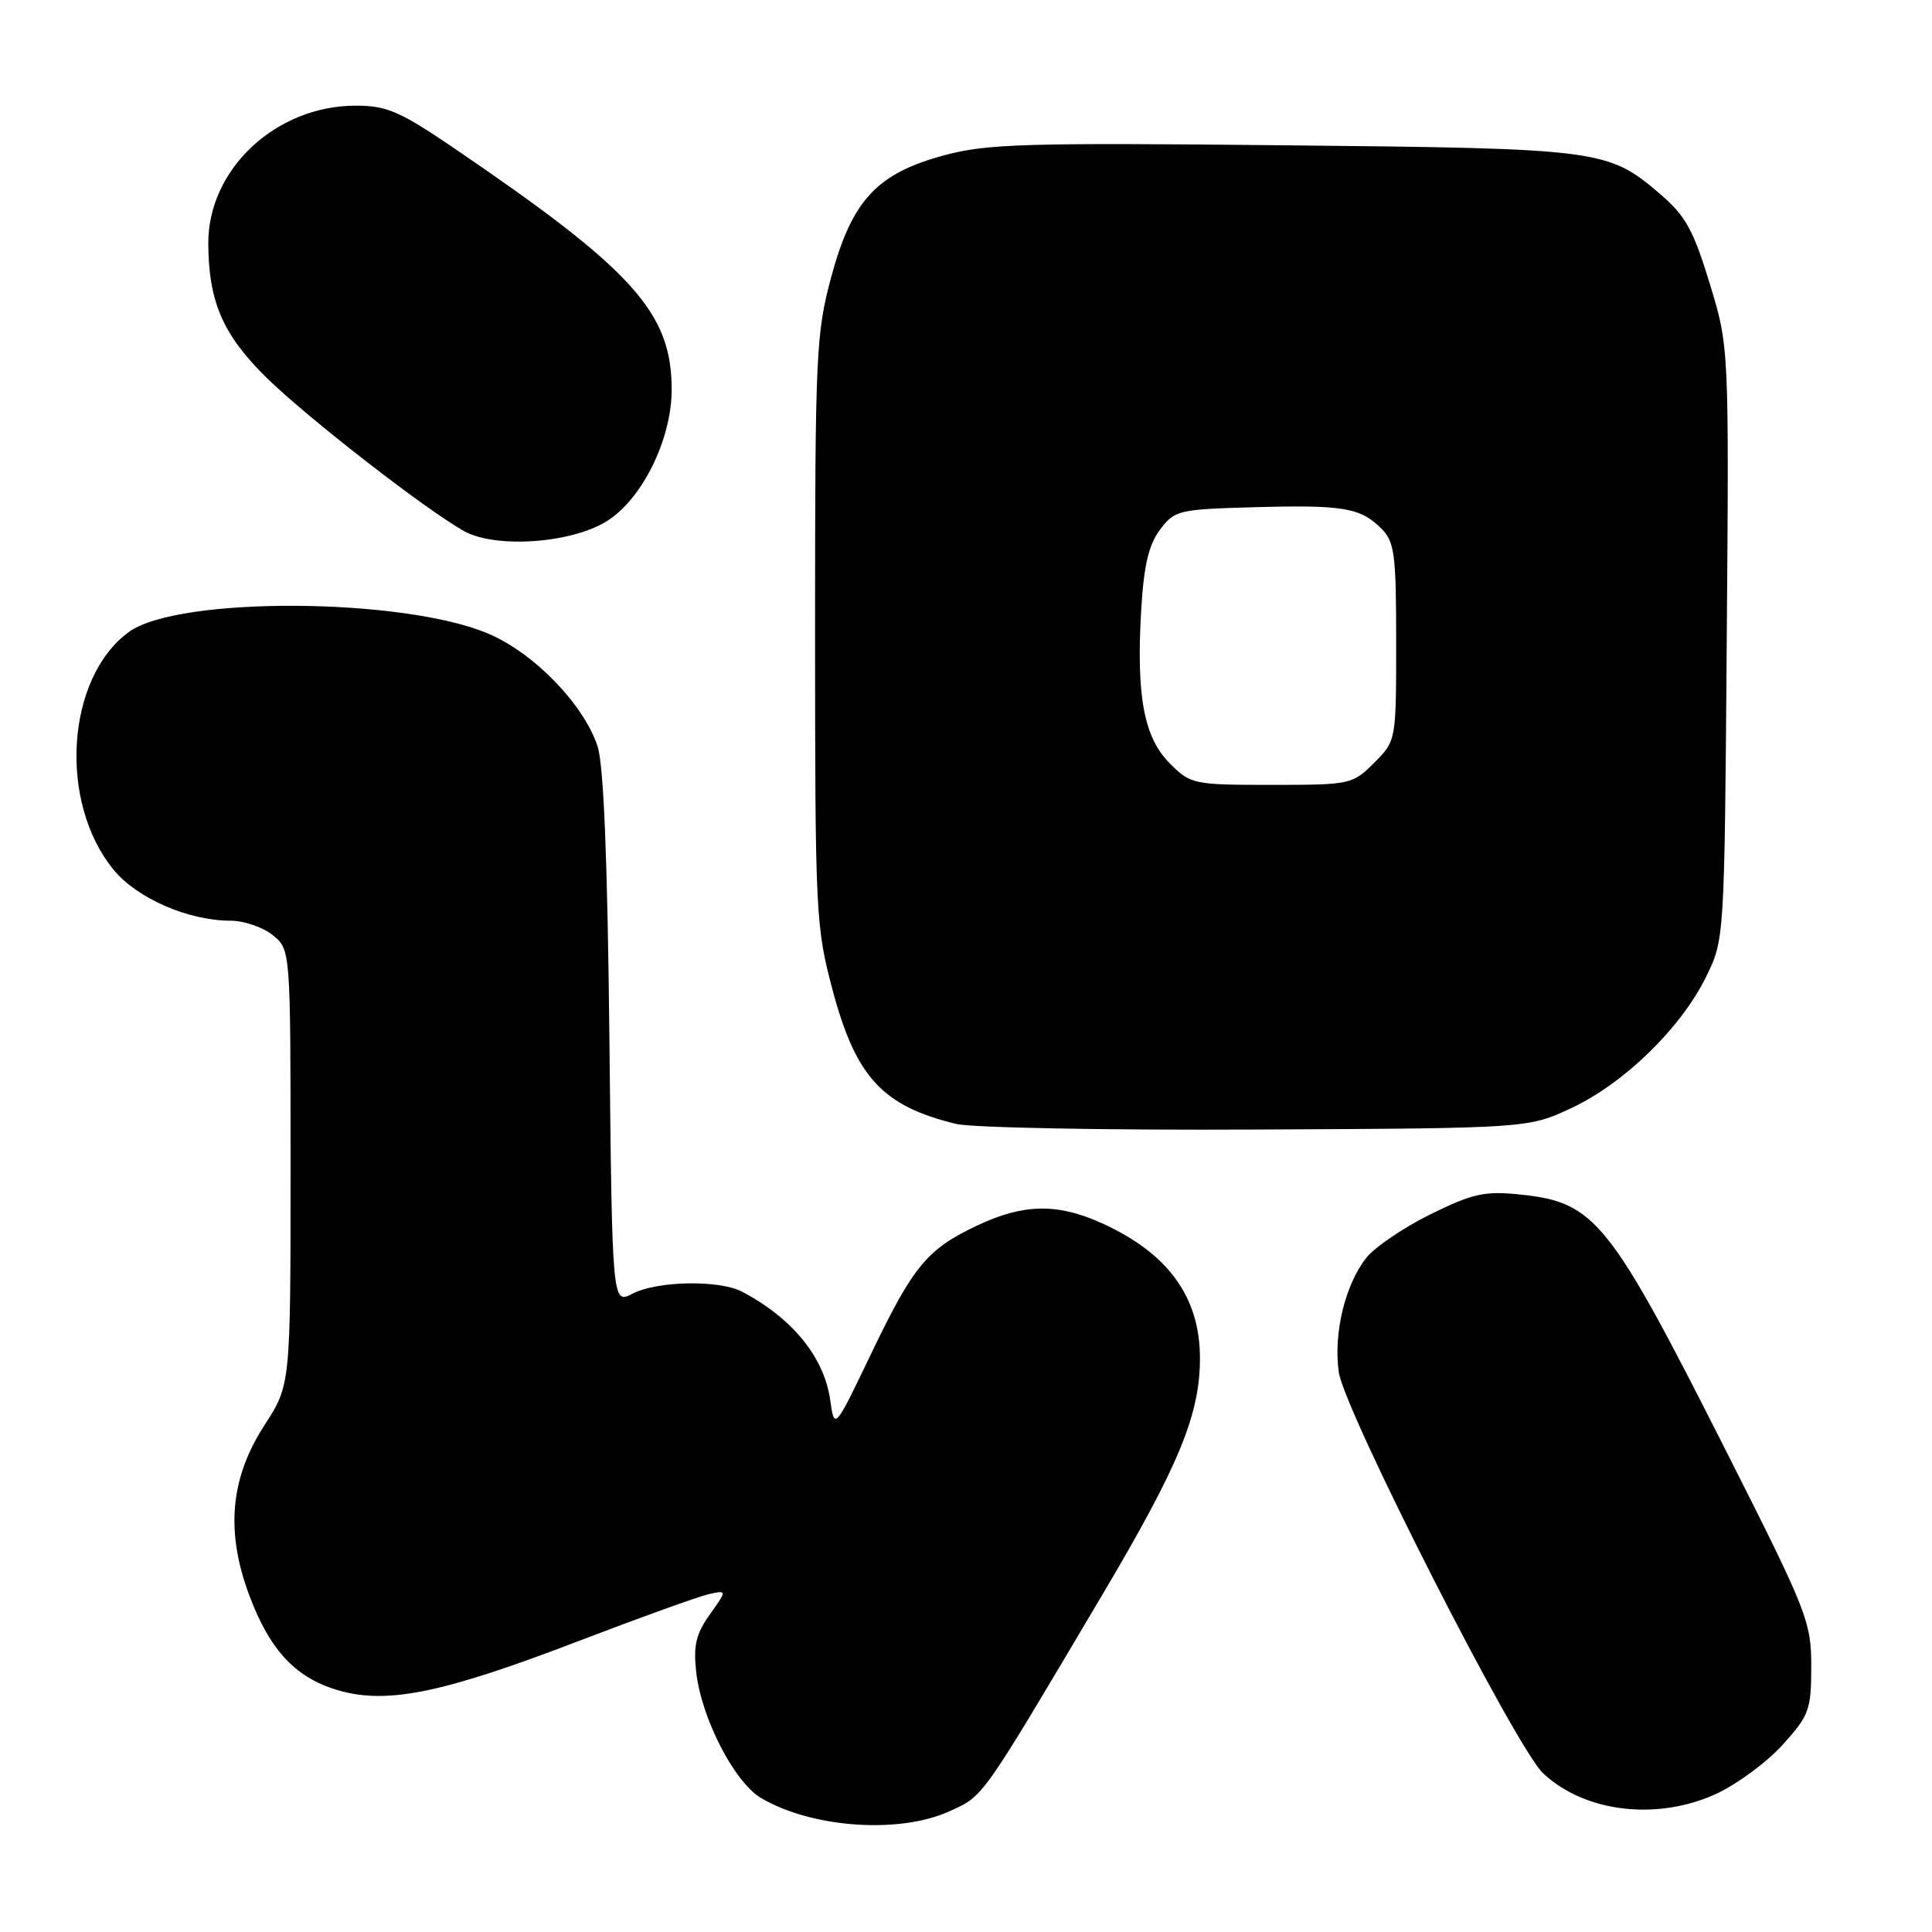 <?xml version="1.0" encoding="UTF-8" standalone="no"?>
<!DOCTYPE svg PUBLIC "-//W3C//DTD SVG 1.1//EN" "http://www.w3.org/Graphics/SVG/1.1/DTD/svg11.dtd" >
<svg xmlns="http://www.w3.org/2000/svg" xmlns:xlink="http://www.w3.org/1999/xlink" version="1.1" viewBox="0 0 256 256">
 <g >
 <path fill="currentColor"
d=" M 125.77 240.02 C 130.40 237.91 129.81 238.75 146.12 211.22 C 156.23 194.16 159.00 187.43 159.00 179.98 C 159.00 171.86 154.78 166.06 146.00 162.08 C 140.10 159.41 135.62 159.49 129.50 162.38 C 122.83 165.52 121.02 167.72 115.37 179.50 C 110.57 189.50 110.57 189.50 110.00 185.47 C 109.19 179.82 104.98 174.65 98.32 171.15 C 95.31 169.57 87.06 169.72 83.81 171.42 C 81.12 172.82 81.12 172.82 80.75 137.66 C 80.50 113.90 79.99 101.33 79.18 98.88 C 77.34 93.34 70.83 86.60 64.79 84.00 C 53.56 79.16 23.60 78.99 17.09 83.73 C 8.75 89.80 7.69 106.32 15.08 115.28 C 18.19 119.05 24.98 122.00 30.57 122.00 C 32.33 122.00 34.84 122.86 36.14 123.91 C 38.50 125.82 38.50 125.82 38.50 154.66 C 38.50 183.50 38.50 183.50 35.06 188.82 C 30.48 195.89 29.86 202.96 33.07 211.49 C 35.83 218.82 39.31 222.46 45.09 224.05 C 51.47 225.81 58.84 224.28 76.50 217.51 C 84.75 214.35 92.59 211.53 93.92 211.23 C 96.35 210.70 96.35 210.70 94.05 213.93 C 92.22 216.50 91.86 218.04 92.25 221.56 C 92.95 227.70 97.30 236.15 100.85 238.25 C 107.55 242.21 119.13 243.03 125.77 240.02 Z  M 227.50 237.65 C 230.25 236.36 234.19 233.44 236.25 231.15 C 239.73 227.29 240.00 226.55 240.00 220.79 C 240.00 214.88 239.48 213.56 228.86 192.55 C 213.22 161.59 211.38 159.31 201.42 158.28 C 196.72 157.79 195.16 158.14 189.54 160.90 C 185.99 162.66 182.16 165.25 181.04 166.67 C 178.23 170.25 176.68 176.65 177.39 181.79 C 178.08 186.86 200.85 231.58 204.47 234.97 C 210.01 240.18 219.67 241.30 227.50 237.65 Z  M 208.24 146.81 C 215.20 143.55 222.70 136.25 226.03 129.50 C 228.50 124.50 228.50 124.50 228.80 85.23 C 229.11 45.95 229.11 45.95 226.54 37.55 C 224.40 30.51 223.33 28.58 220.01 25.74 C 213.05 19.78 212.21 19.67 170.00 19.25 C 135.99 18.90 130.76 19.05 125.14 20.57 C 116.18 22.98 112.89 26.53 110.14 36.71 C 108.13 44.17 108.00 46.93 108.00 83.57 C 108.01 121.26 108.08 122.78 110.35 131.28 C 113.42 142.75 116.97 146.58 126.72 148.93 C 128.80 149.43 146.70 149.77 166.50 149.67 C 202.50 149.50 202.50 149.50 208.24 146.81 Z  M 80.37 69.08 C 85.07 66.18 89.00 58.23 89.00 51.62 C 89.00 41.42 83.94 35.81 60.19 19.65 C 52.98 14.75 51.25 14.00 47.15 14.00 C 36.56 14.00 27.55 22.42 27.60 32.29 C 27.64 39.99 29.54 44.37 35.32 50.05 C 40.77 55.39 56.40 67.53 61.50 70.38 C 65.65 72.69 75.64 72.01 80.37 69.08 Z  M 155.01 101.16 C 151.58 97.73 150.55 92.25 151.21 80.88 C 151.56 74.97 152.19 72.22 153.69 70.21 C 155.63 67.61 156.12 67.49 166.10 67.21 C 177.95 66.88 180.26 67.26 183.03 70.03 C 184.79 71.79 185.00 73.39 185.00 85.08 C 185.00 98.15 185.00 98.15 182.08 101.08 C 179.21 103.94 178.94 104.00 168.50 104.00 C 158.13 104.00 157.77 103.92 155.01 101.16 Z "/>
</g>
</svg>
